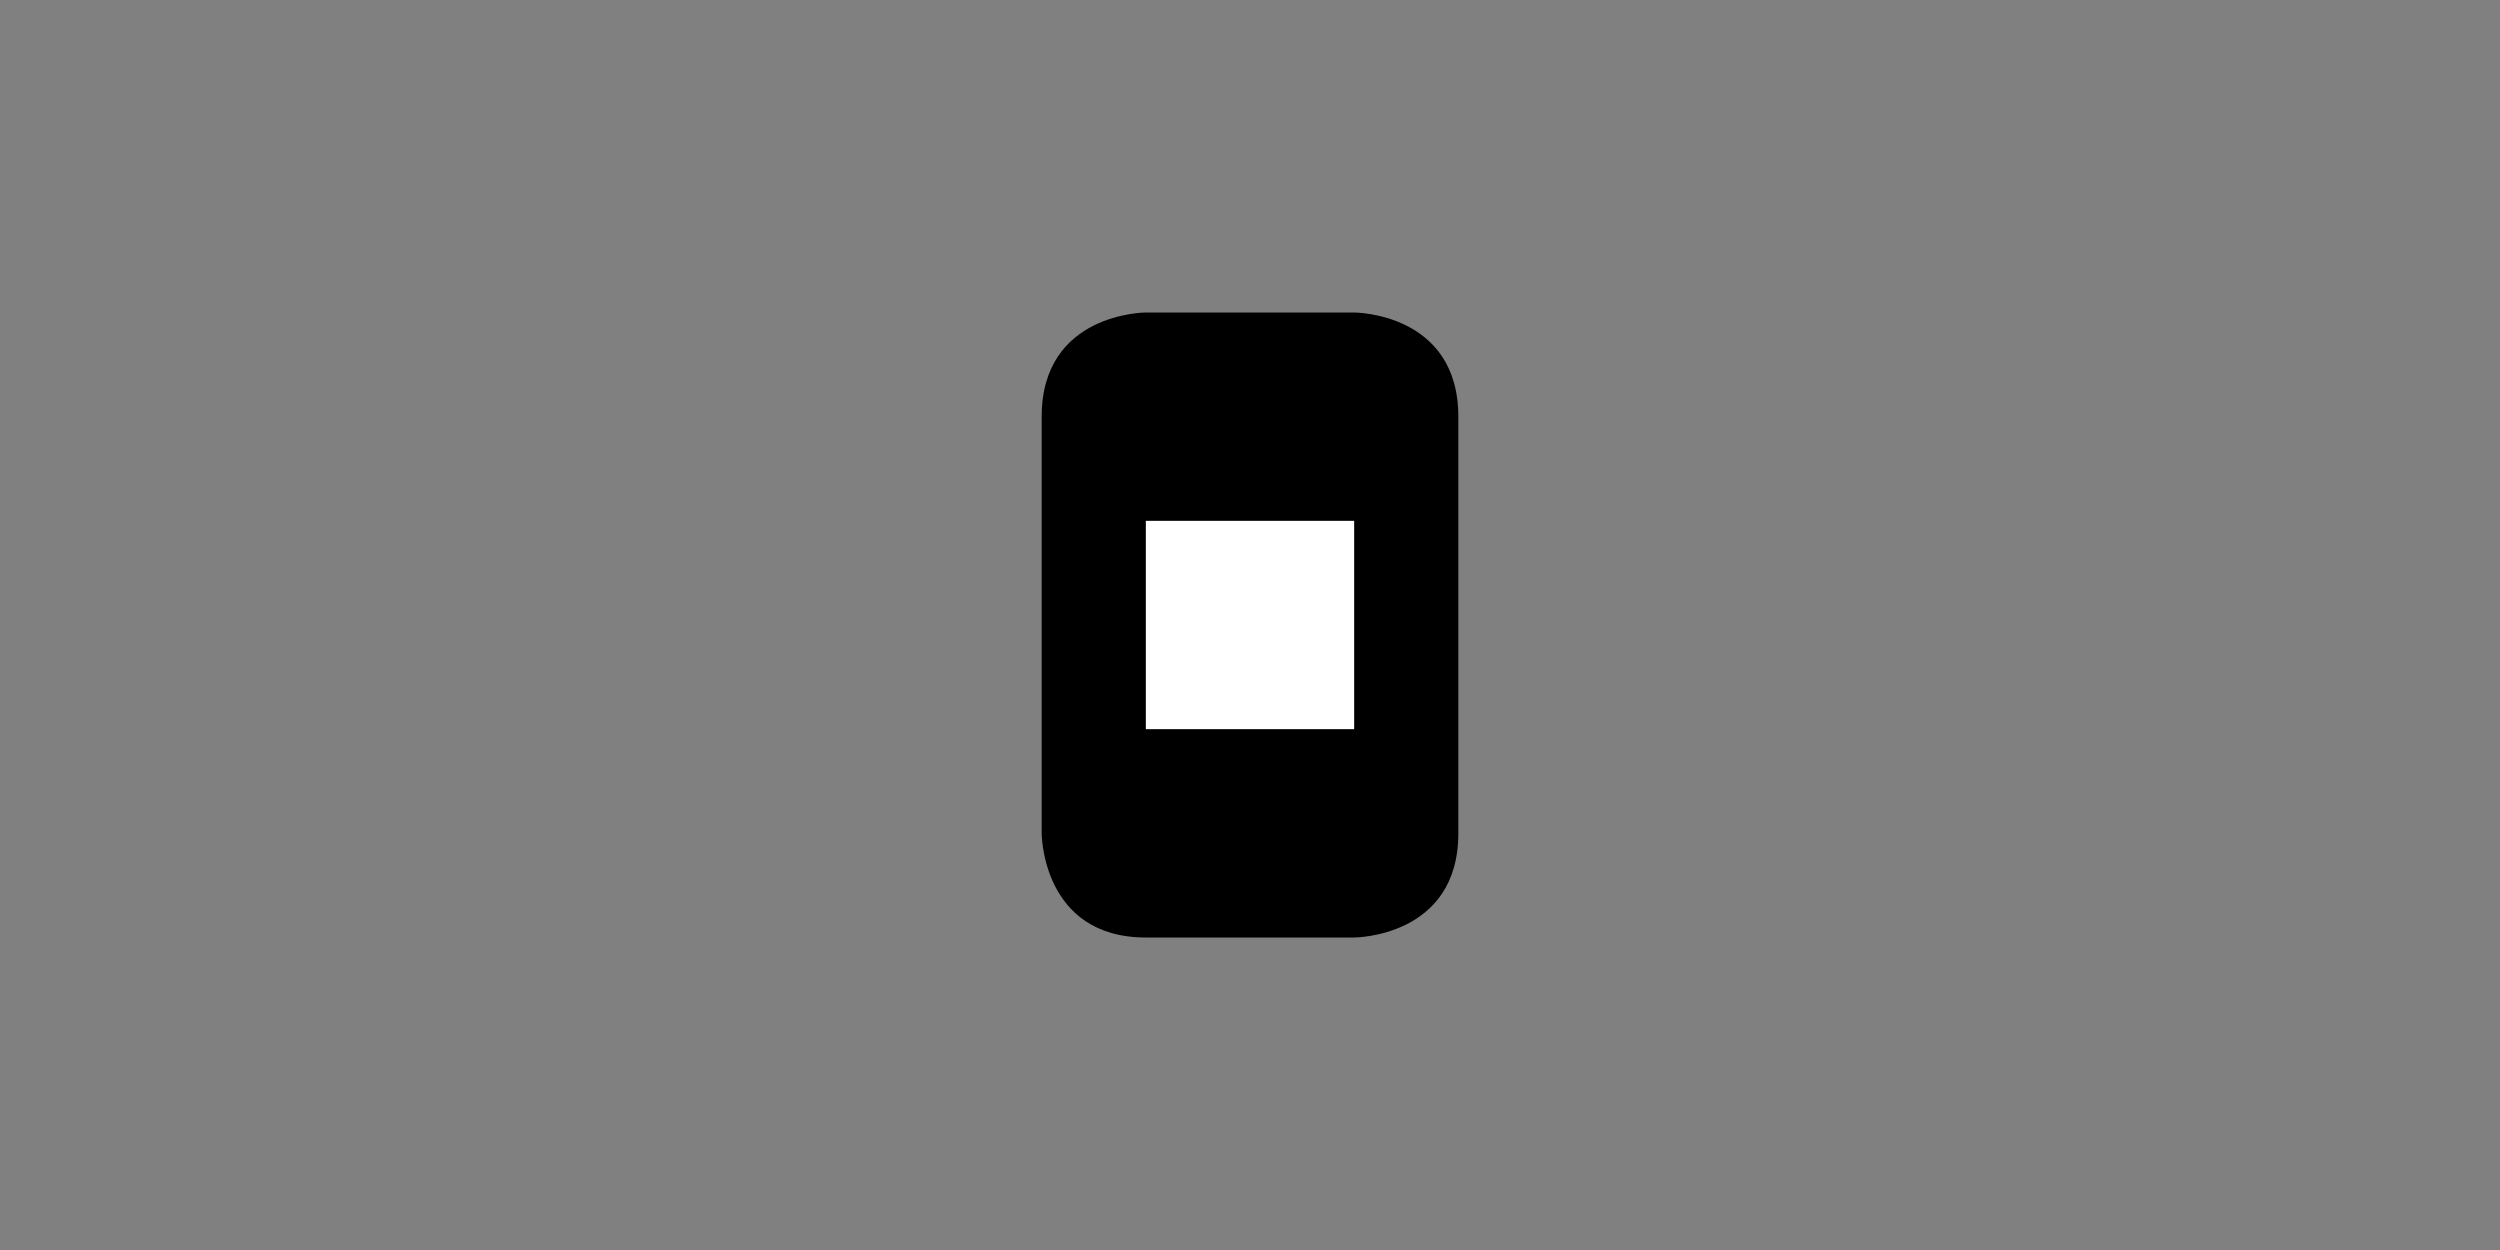<svg width="120" height="60" viewBox="0 0 120 60" fill="none" xmlns="http://www.w3.org/2000/svg"><rect x="0" y="0" width="120" height="60" fill="#808080" stroke="none"/><path d="M65 15C65 15 70 15 70 20V40C70 45 65 45 65 45H55C50 45 50 40 50 40V20C50 15 55 15 55 15H65Z" fill="currentColor"/><path d="M55 25H65V35H55V25Z" fill="white"/></svg>
